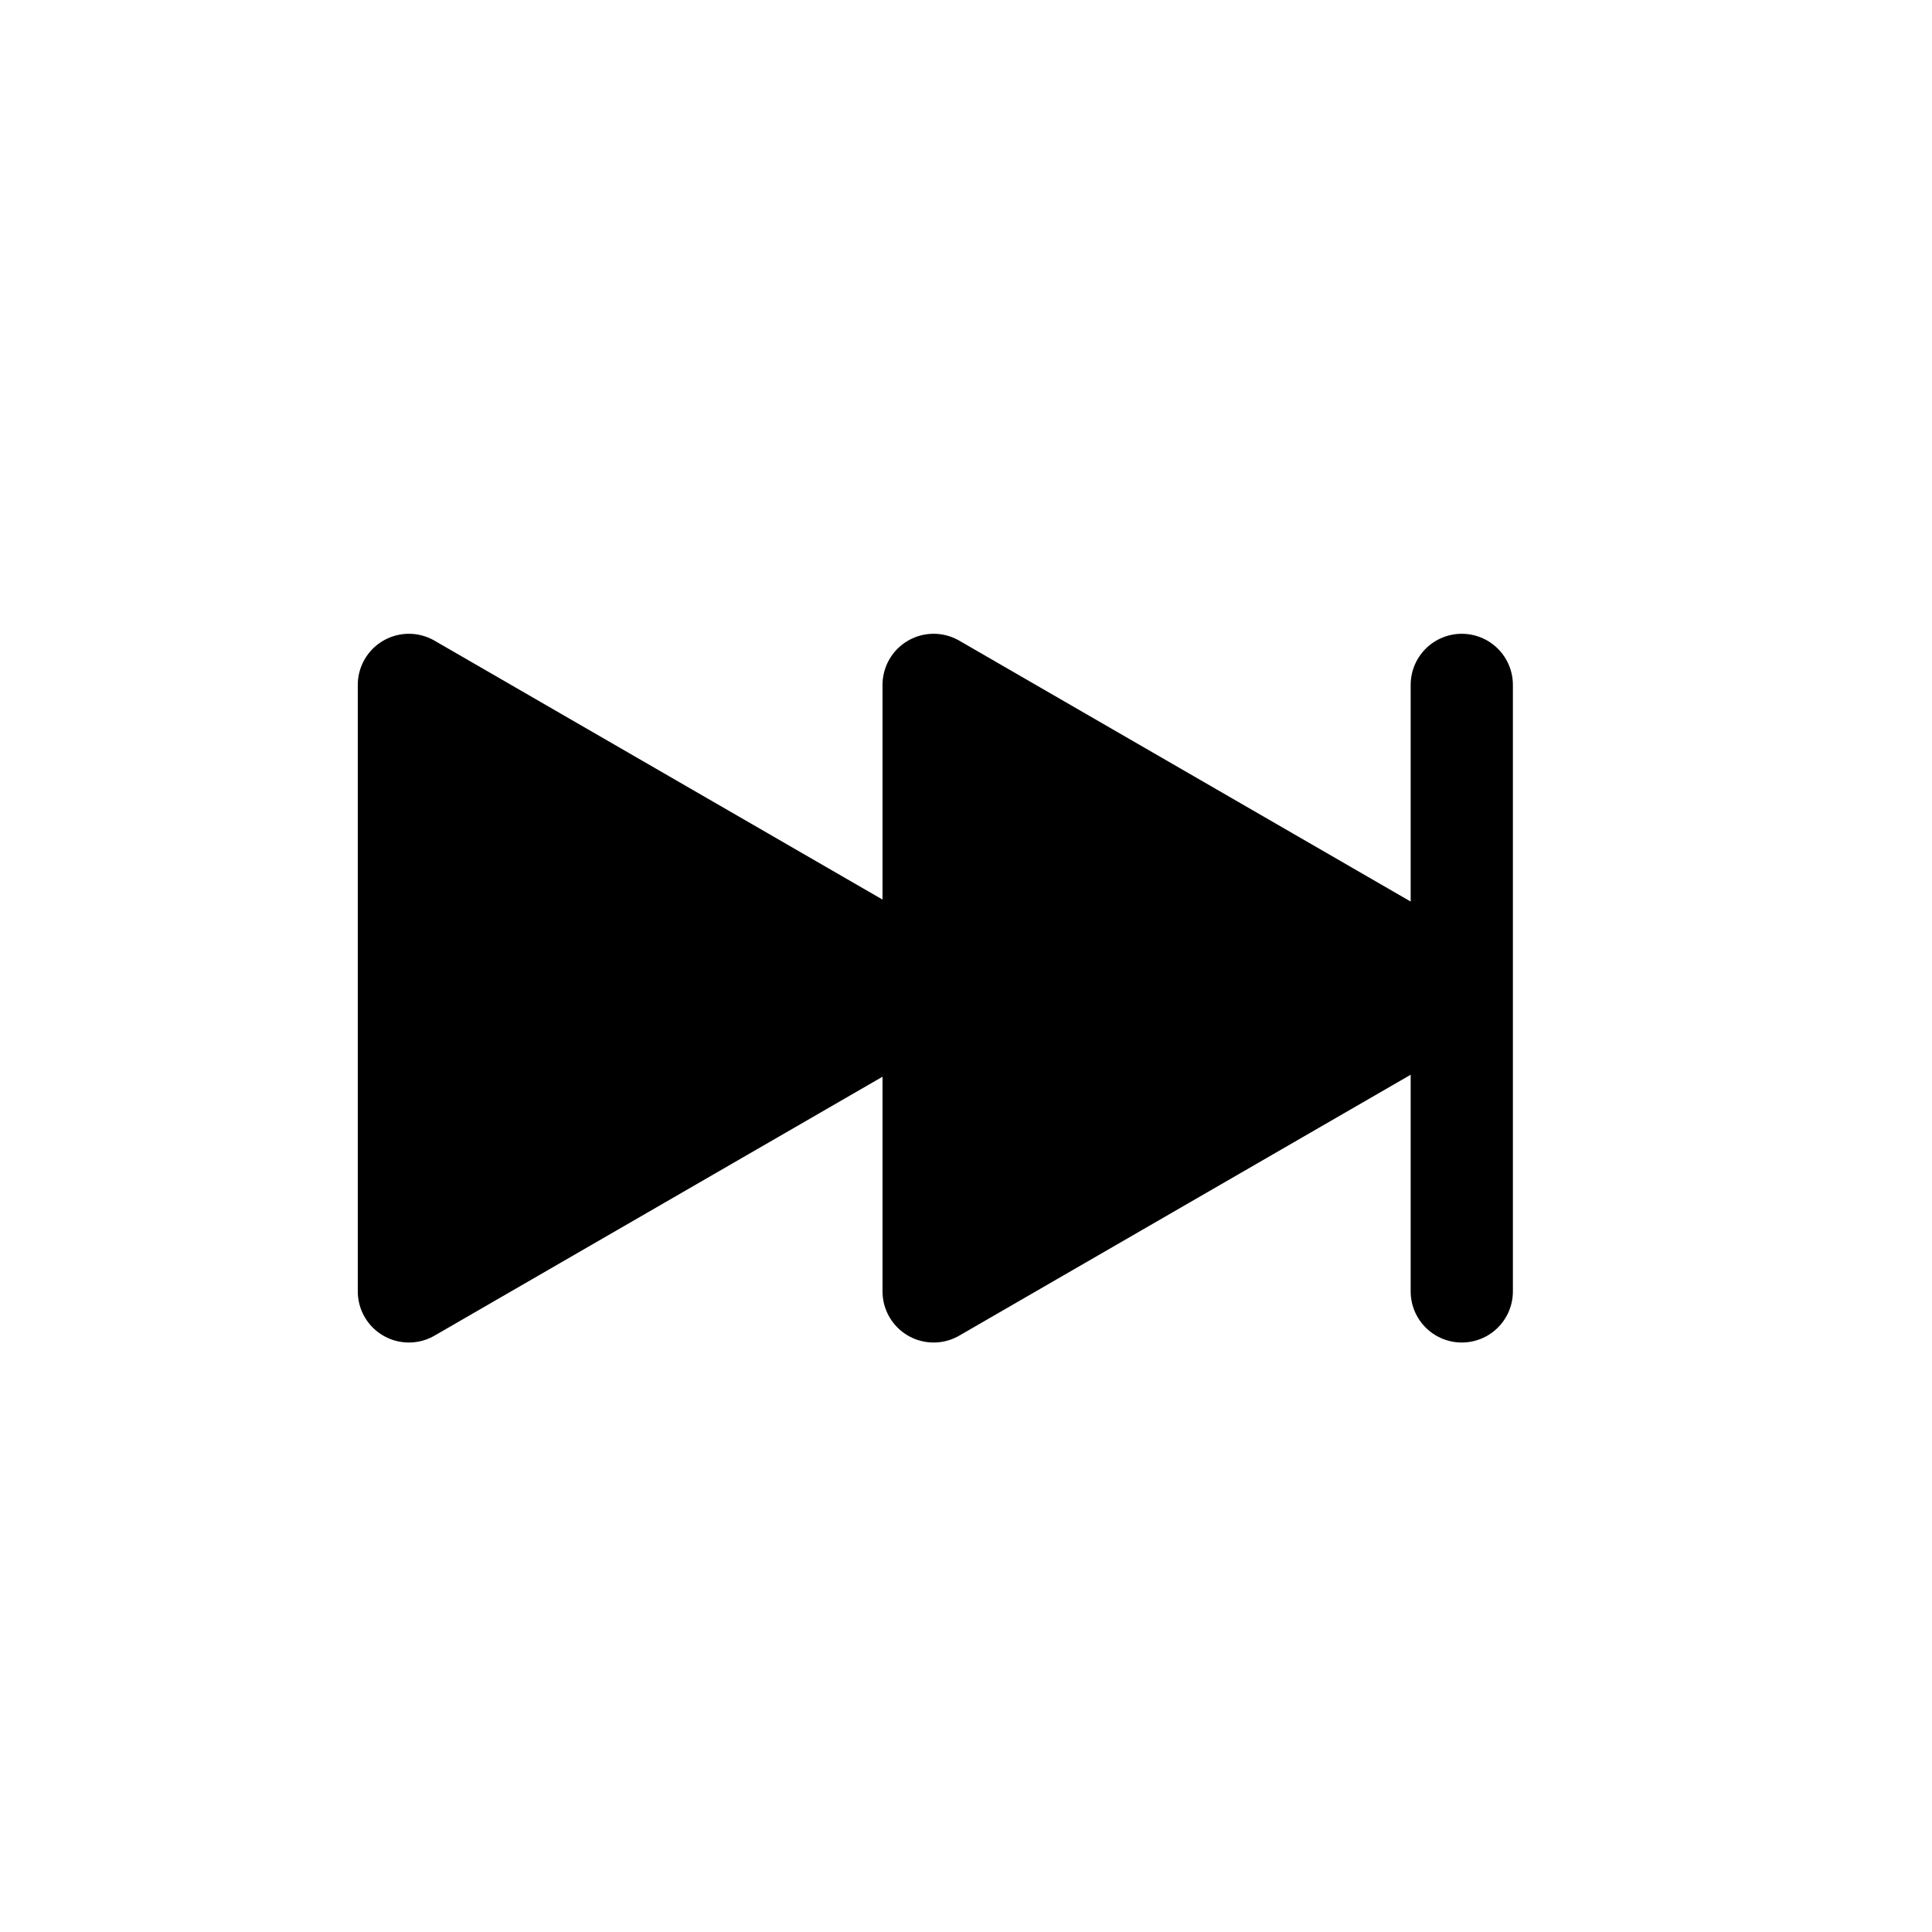 <?xml version="1.0" encoding="utf-8"?>
<!-- Generator: Adobe Illustrator 18.1.0, SVG Export Plug-In . SVG Version: 6.00 Build 0)  -->
<svg version="1.1" id="Calque_1" xmlns="http://www.w3.org/2000/svg" xmlns:xlink="http://www.w3.org/1999/xlink" x="0px" y="0px"
	 viewBox="0 0 56.7 56.7" enable-background="new 0 0 56.7 56.7" xml:space="preserve">
<g>
	<polygon stroke="#000000" stroke-width="3" stroke-linecap="round" stroke-linejoin="round" stroke-miterlimit="10" points="
		12,20.1 27.4,29 12,37.9 	"/>
	<polygon stroke="#000000" stroke-width="3" stroke-linecap="round" stroke-linejoin="round" stroke-miterlimit="10" points="
		27.4,20.1 42.8,29 27.4,37.9 	"/>
	
		<line stroke="#000000" stroke-width="3" stroke-linecap="round" stroke-linejoin="round" stroke-miterlimit="10" x1="42.9" y1="20.1" x2="42.9" y2="37.9"/>
</g>
</svg>
